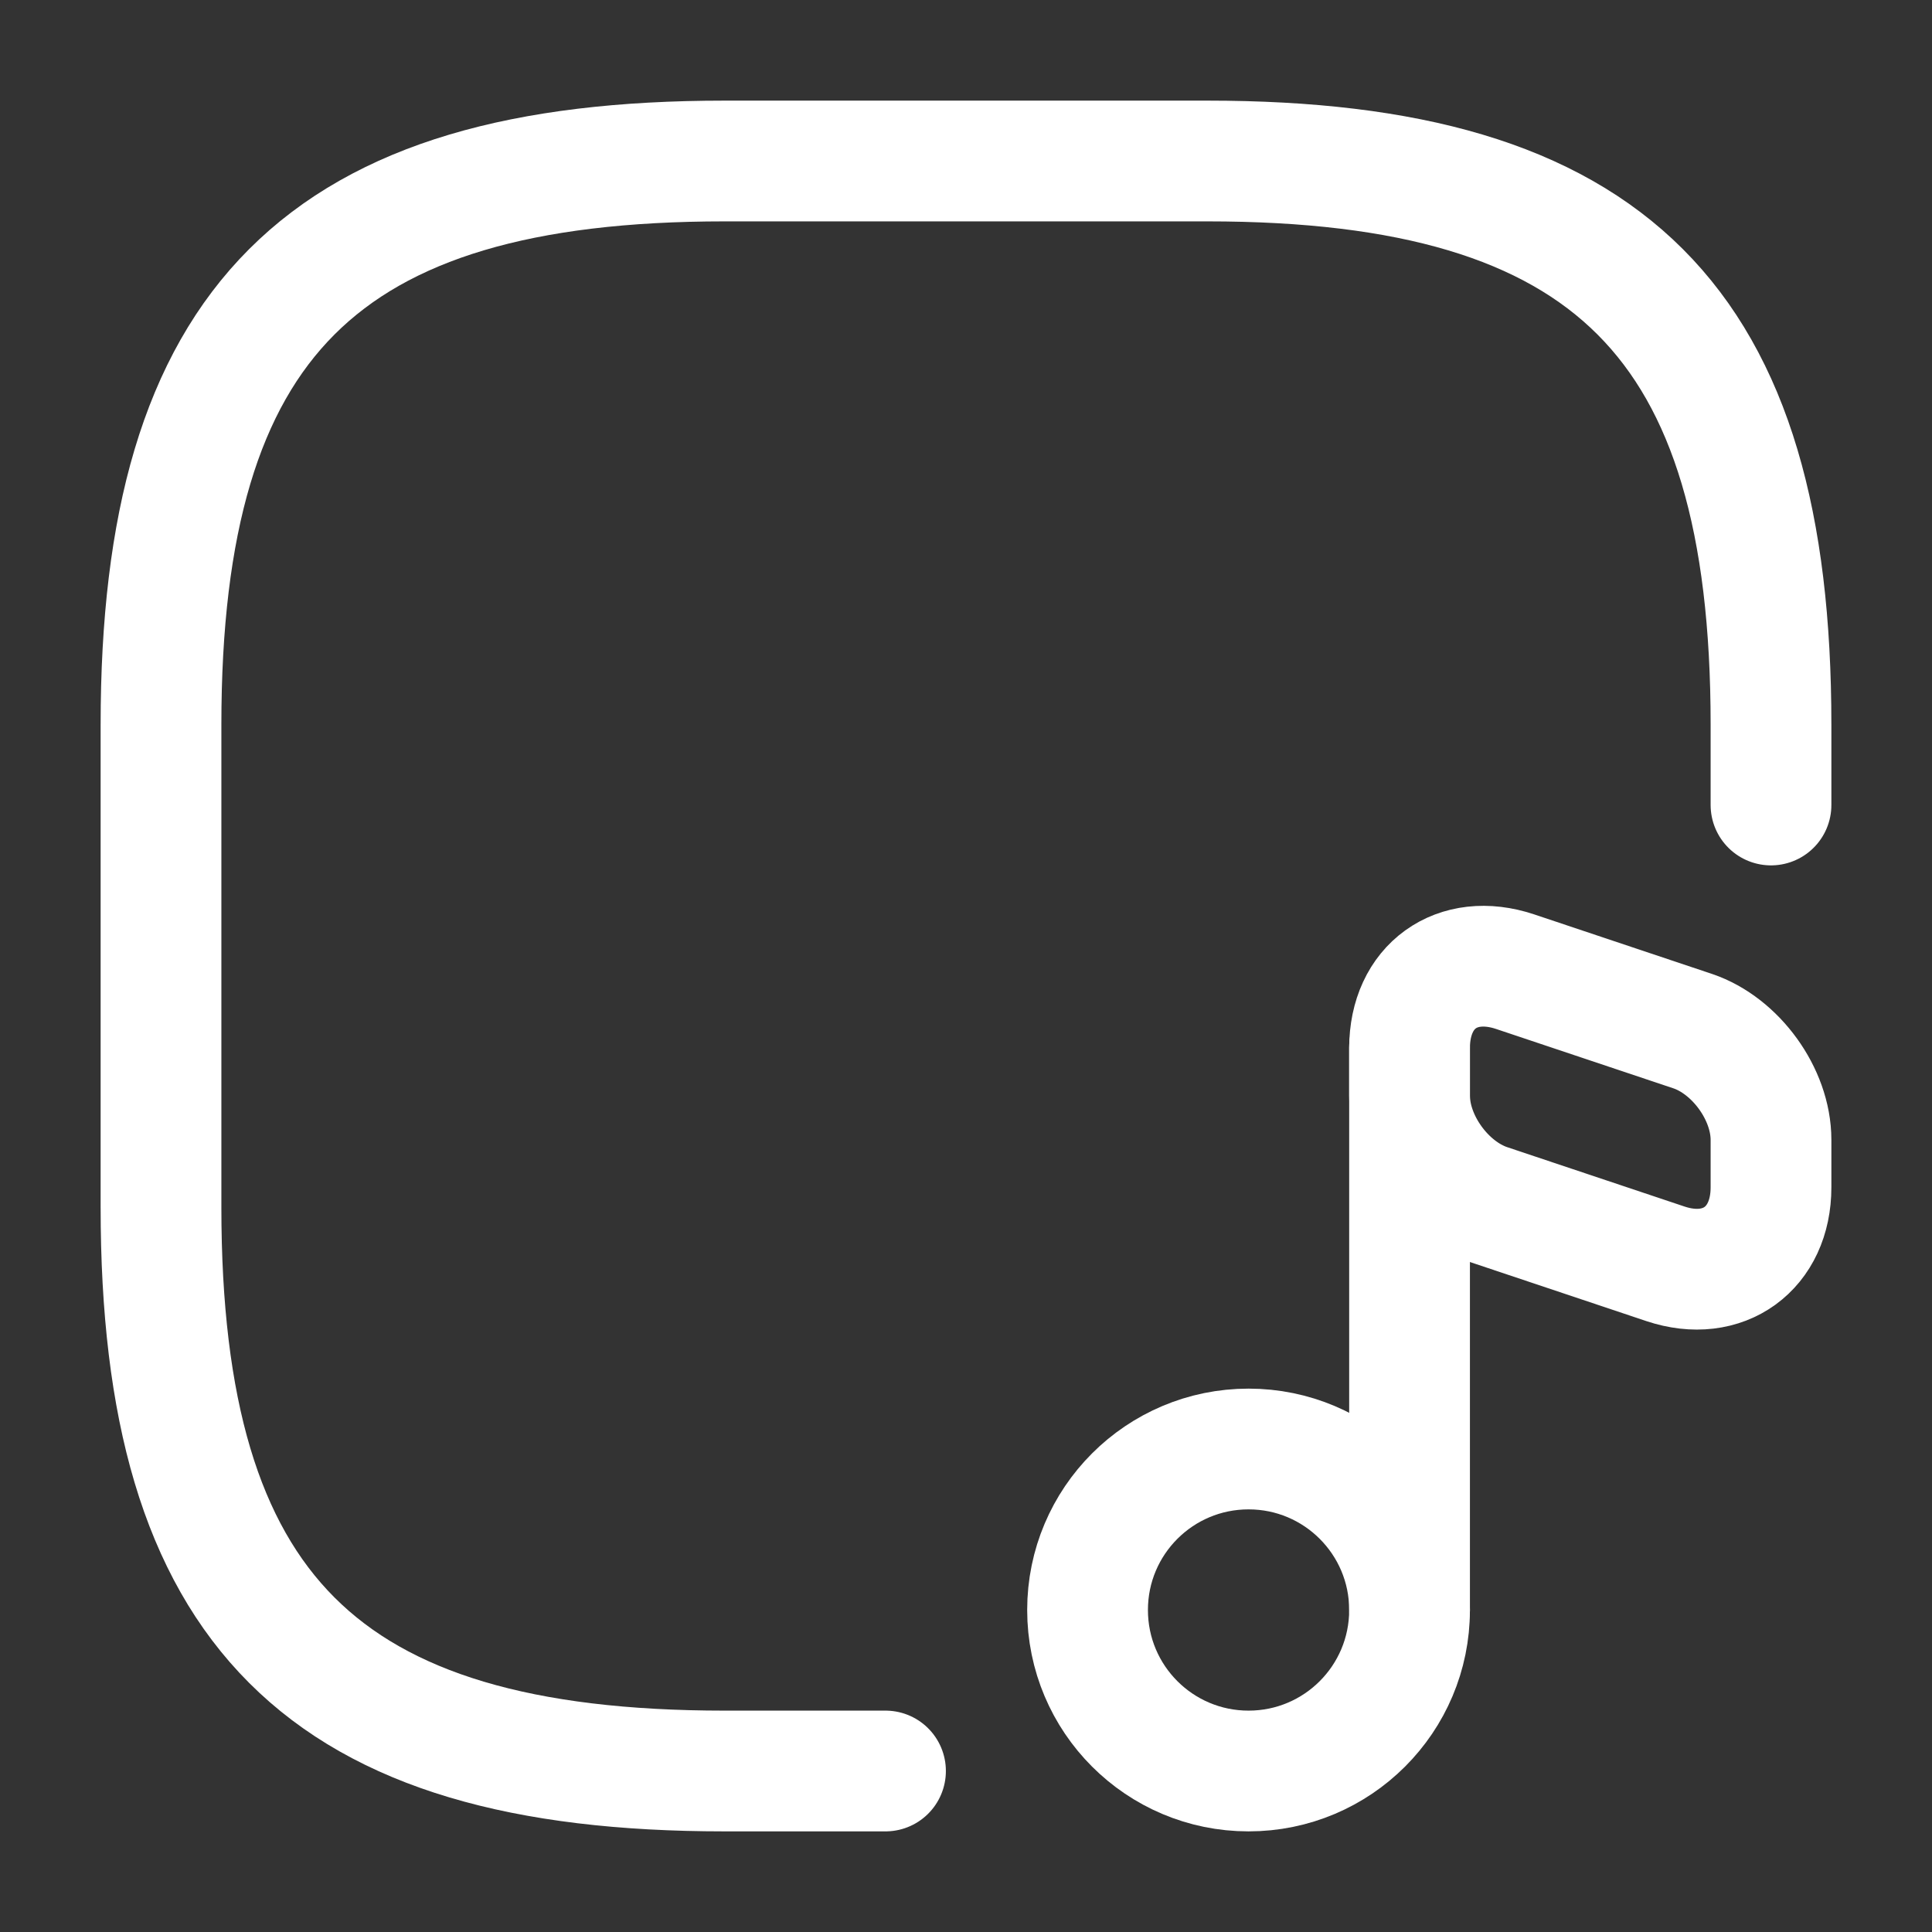<svg width="24" height="24" viewBox="0 0 24 24" fill="none" xmlns="http://www.w3.org/2000/svg">
<rect x="0" y="0" width="24" height="24" fill="#333333" stroke="none"/>
<g id="vuesax/linear/note-square">
<g id="note-square">
<path id="Vector" d="M22 10V9C22 4 20 2 15 2H9C4 2 2 4 2 9V15C2 20 4 22 9 22H11" stroke="white" stroke-width="1.5" stroke-linecap="round" stroke-linejoin="round"/>
<g id="Group">
<path id="Vector_2" d="M15.51 22C16.615 22 17.51 21.105 17.51 20C17.51 18.895 16.615 18 15.51 18C14.405 18 13.51 18.895 13.51 20C13.51 21.105 14.405 22 15.51 22Z" stroke="white" stroke-width="1.5" stroke-linecap="round" stroke-linejoin="round"/>
<path id="Vector_3" d="M17.51 20V13.01" stroke="white" stroke-width="1.5" stroke-linecap="round" stroke-linejoin="round"/>
<path id="Vector_4" d="M18.82 12.07L21.03 12.81C21.56 12.99 22 13.59 22 14.16V14.75C22 15.51 21.41 15.94 20.69 15.7L18.48 14.96C17.95 14.78 17.51 14.18 17.51 13.61V13.02C17.51 12.25 18.1 11.83 18.82 12.07Z" stroke="white" stroke-width="1.5" stroke-linecap="round" stroke-linejoin="round"/>
</g>
</g>
</g>
</svg>
